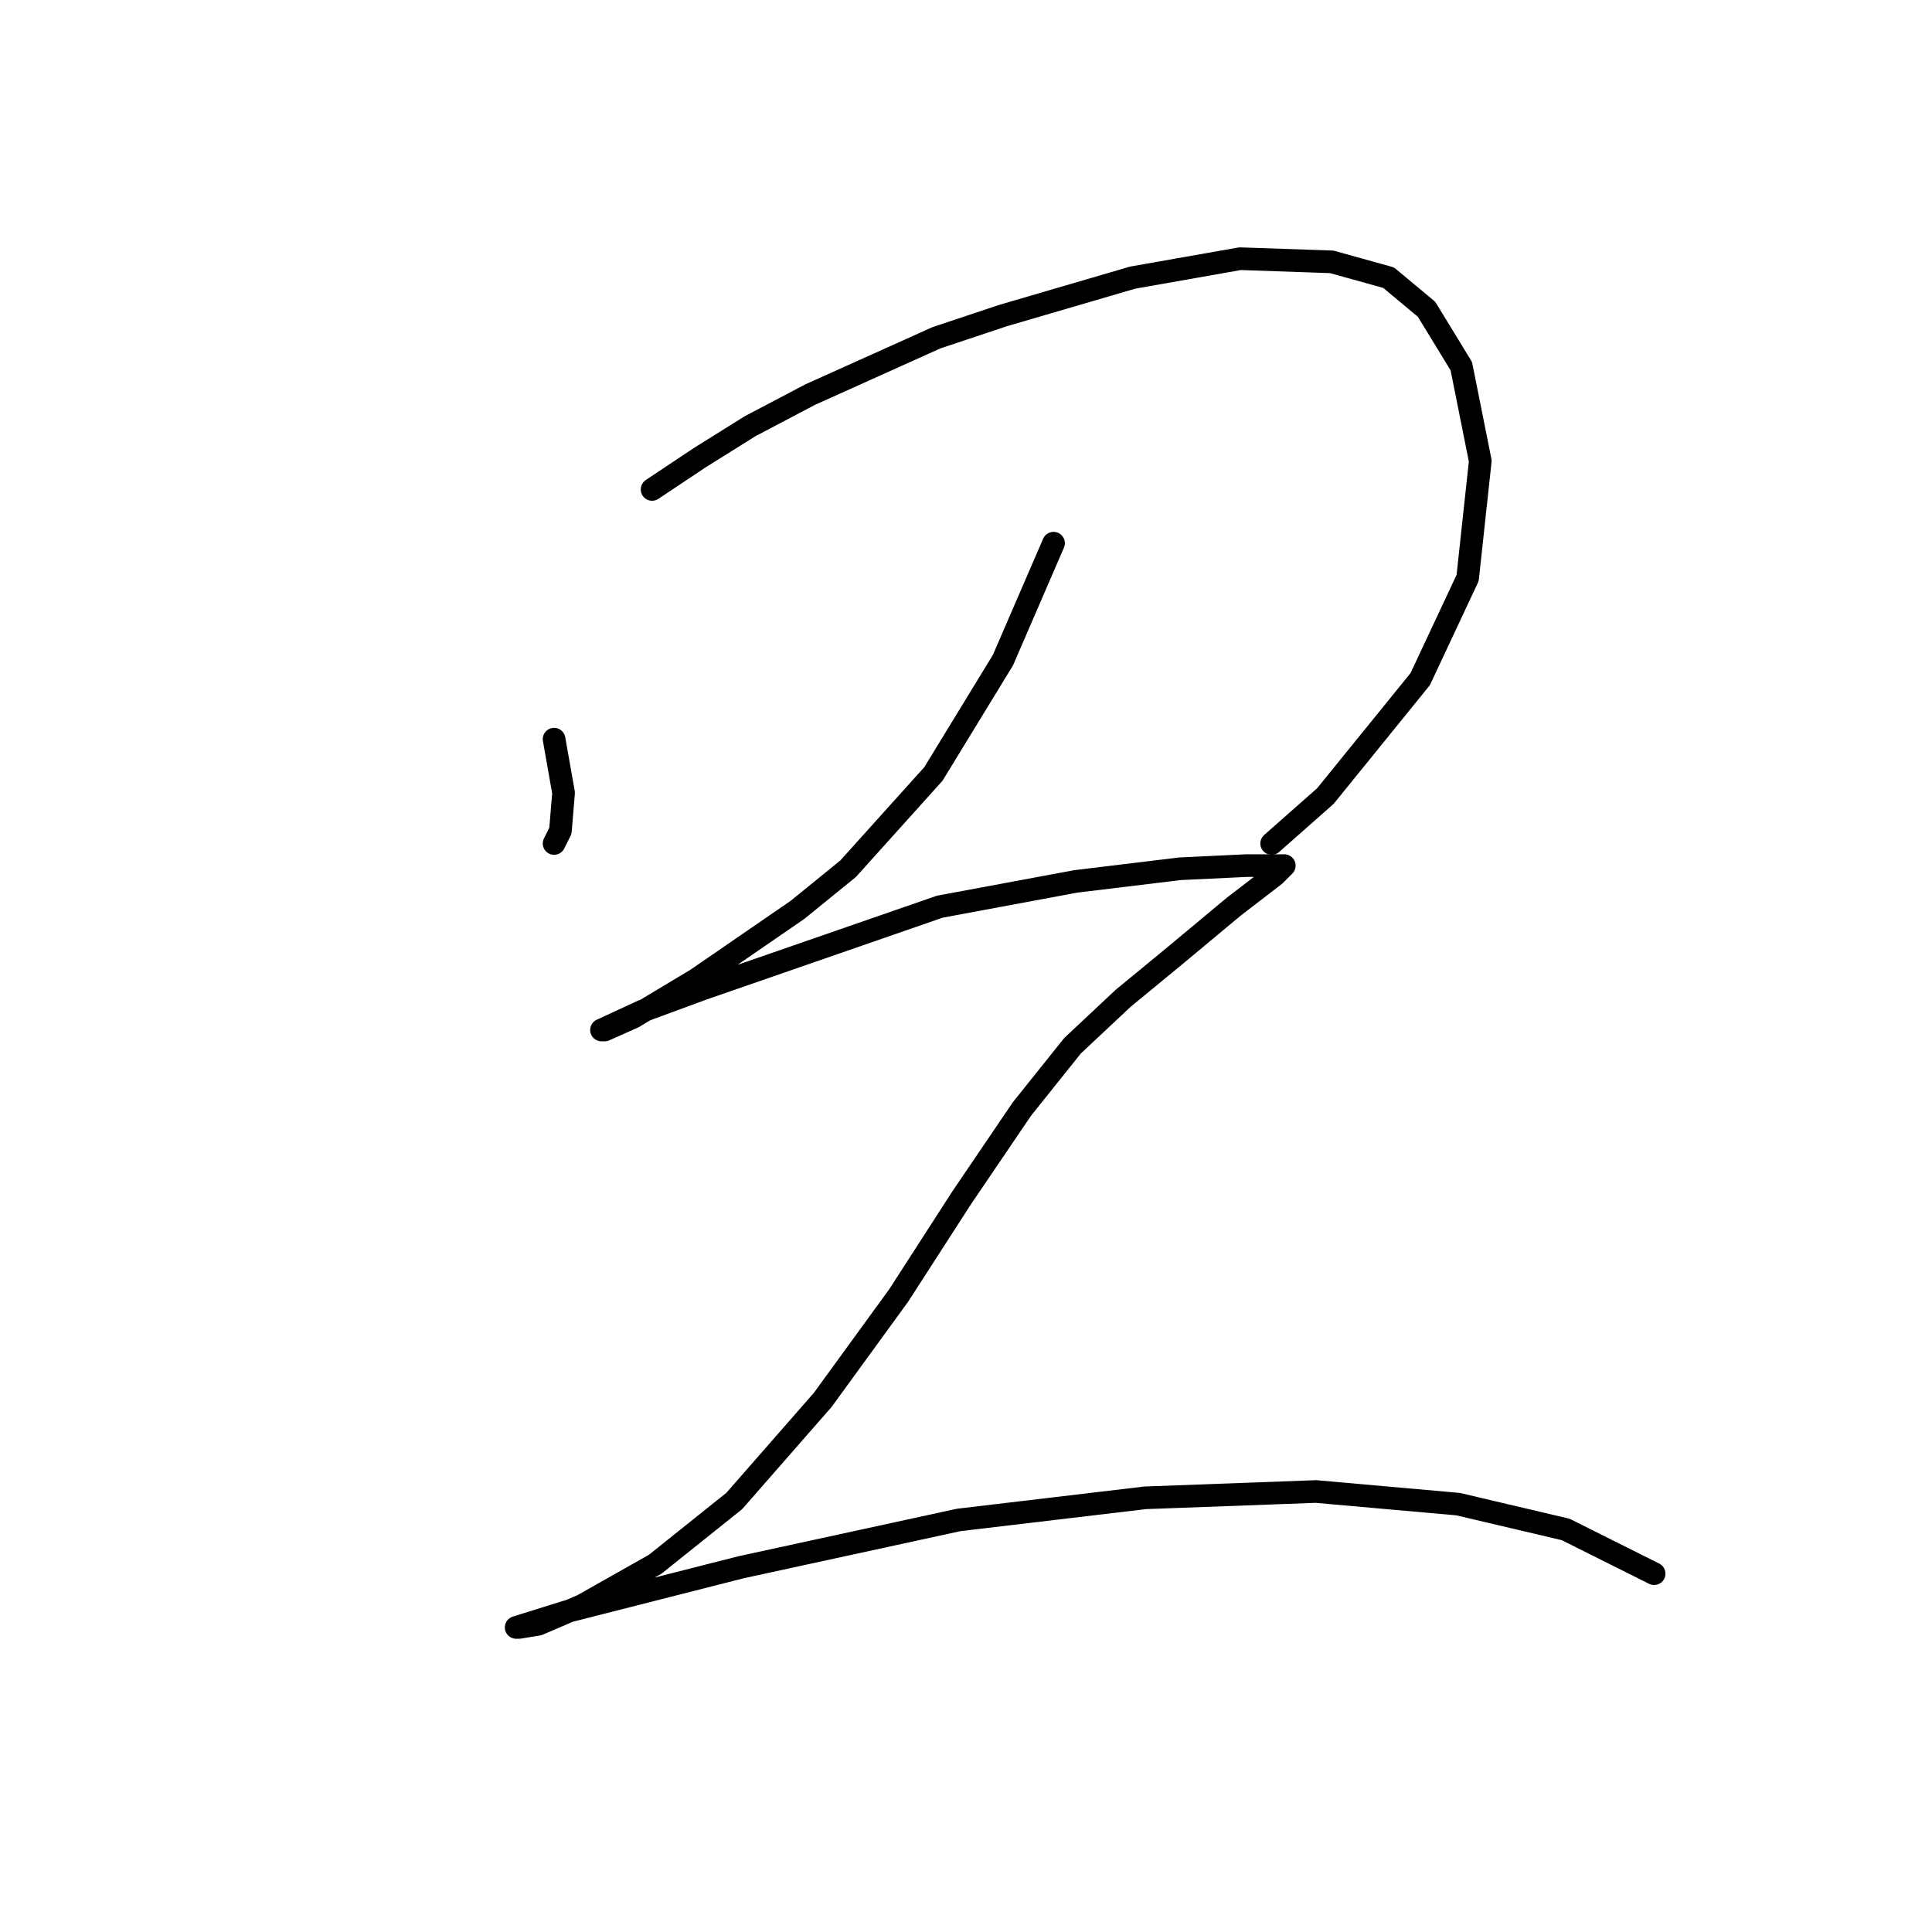 <?xml version="1.0" standalone="no"?>
    <svg width="256" height="256" xmlns="http://www.w3.org/2000/svg" version="1.1">
    <polyline stroke="black" stroke-width="3" stroke-linecap="round" fill="transparent" stroke-linejoin="round" points="73.419 97.944 74.676 105.064 74.257 110.091 73.419 111.766 73.419 111.766 " />
        <polyline stroke="black" stroke-width="3" stroke-linecap="round" fill="transparent" stroke-linejoin="round" points="86.404 64.854 92.687 60.666 99.388 56.477 107.347 52.289 124.101 44.749 132.897 41.817 150.07 36.791 164.311 34.278 176.458 34.697 183.997 36.791 189.024 40.979 193.631 48.519 196.144 61.085 194.469 76.582 188.186 89.986 175.62 105.483 168.5 111.766 168.5 111.766 " />
        <polyline stroke="black" stroke-width="3" stroke-linecap="round" fill="transparent" stroke-linejoin="round" points="139.599 71.975 132.897 87.472 123.682 102.551 112.373 115.117 105.671 120.562 92.268 129.777 83.891 134.803 80.121 136.479 79.702 136.479 85.147 133.965 93.106 131.034 124.52 120.143 142.531 116.792 156.353 115.117 165.149 114.698 167.662 114.698 170.175 114.698 168.919 115.955 163.474 120.143 155.934 126.426 148.813 132.29 142.112 138.573 135.41 146.95 127.452 158.678 119.075 171.663 109.022 185.485 97.294 198.888 86.823 207.265 77.189 212.71 71.325 215.224 68.812 215.642 68.393 215.642 75.095 213.548 98.132 207.684 127.033 201.401 151.746 198.469 174.364 197.632 193.212 199.307 207.453 202.658 219.181 208.522 219.181 208.522 " />
        </svg>